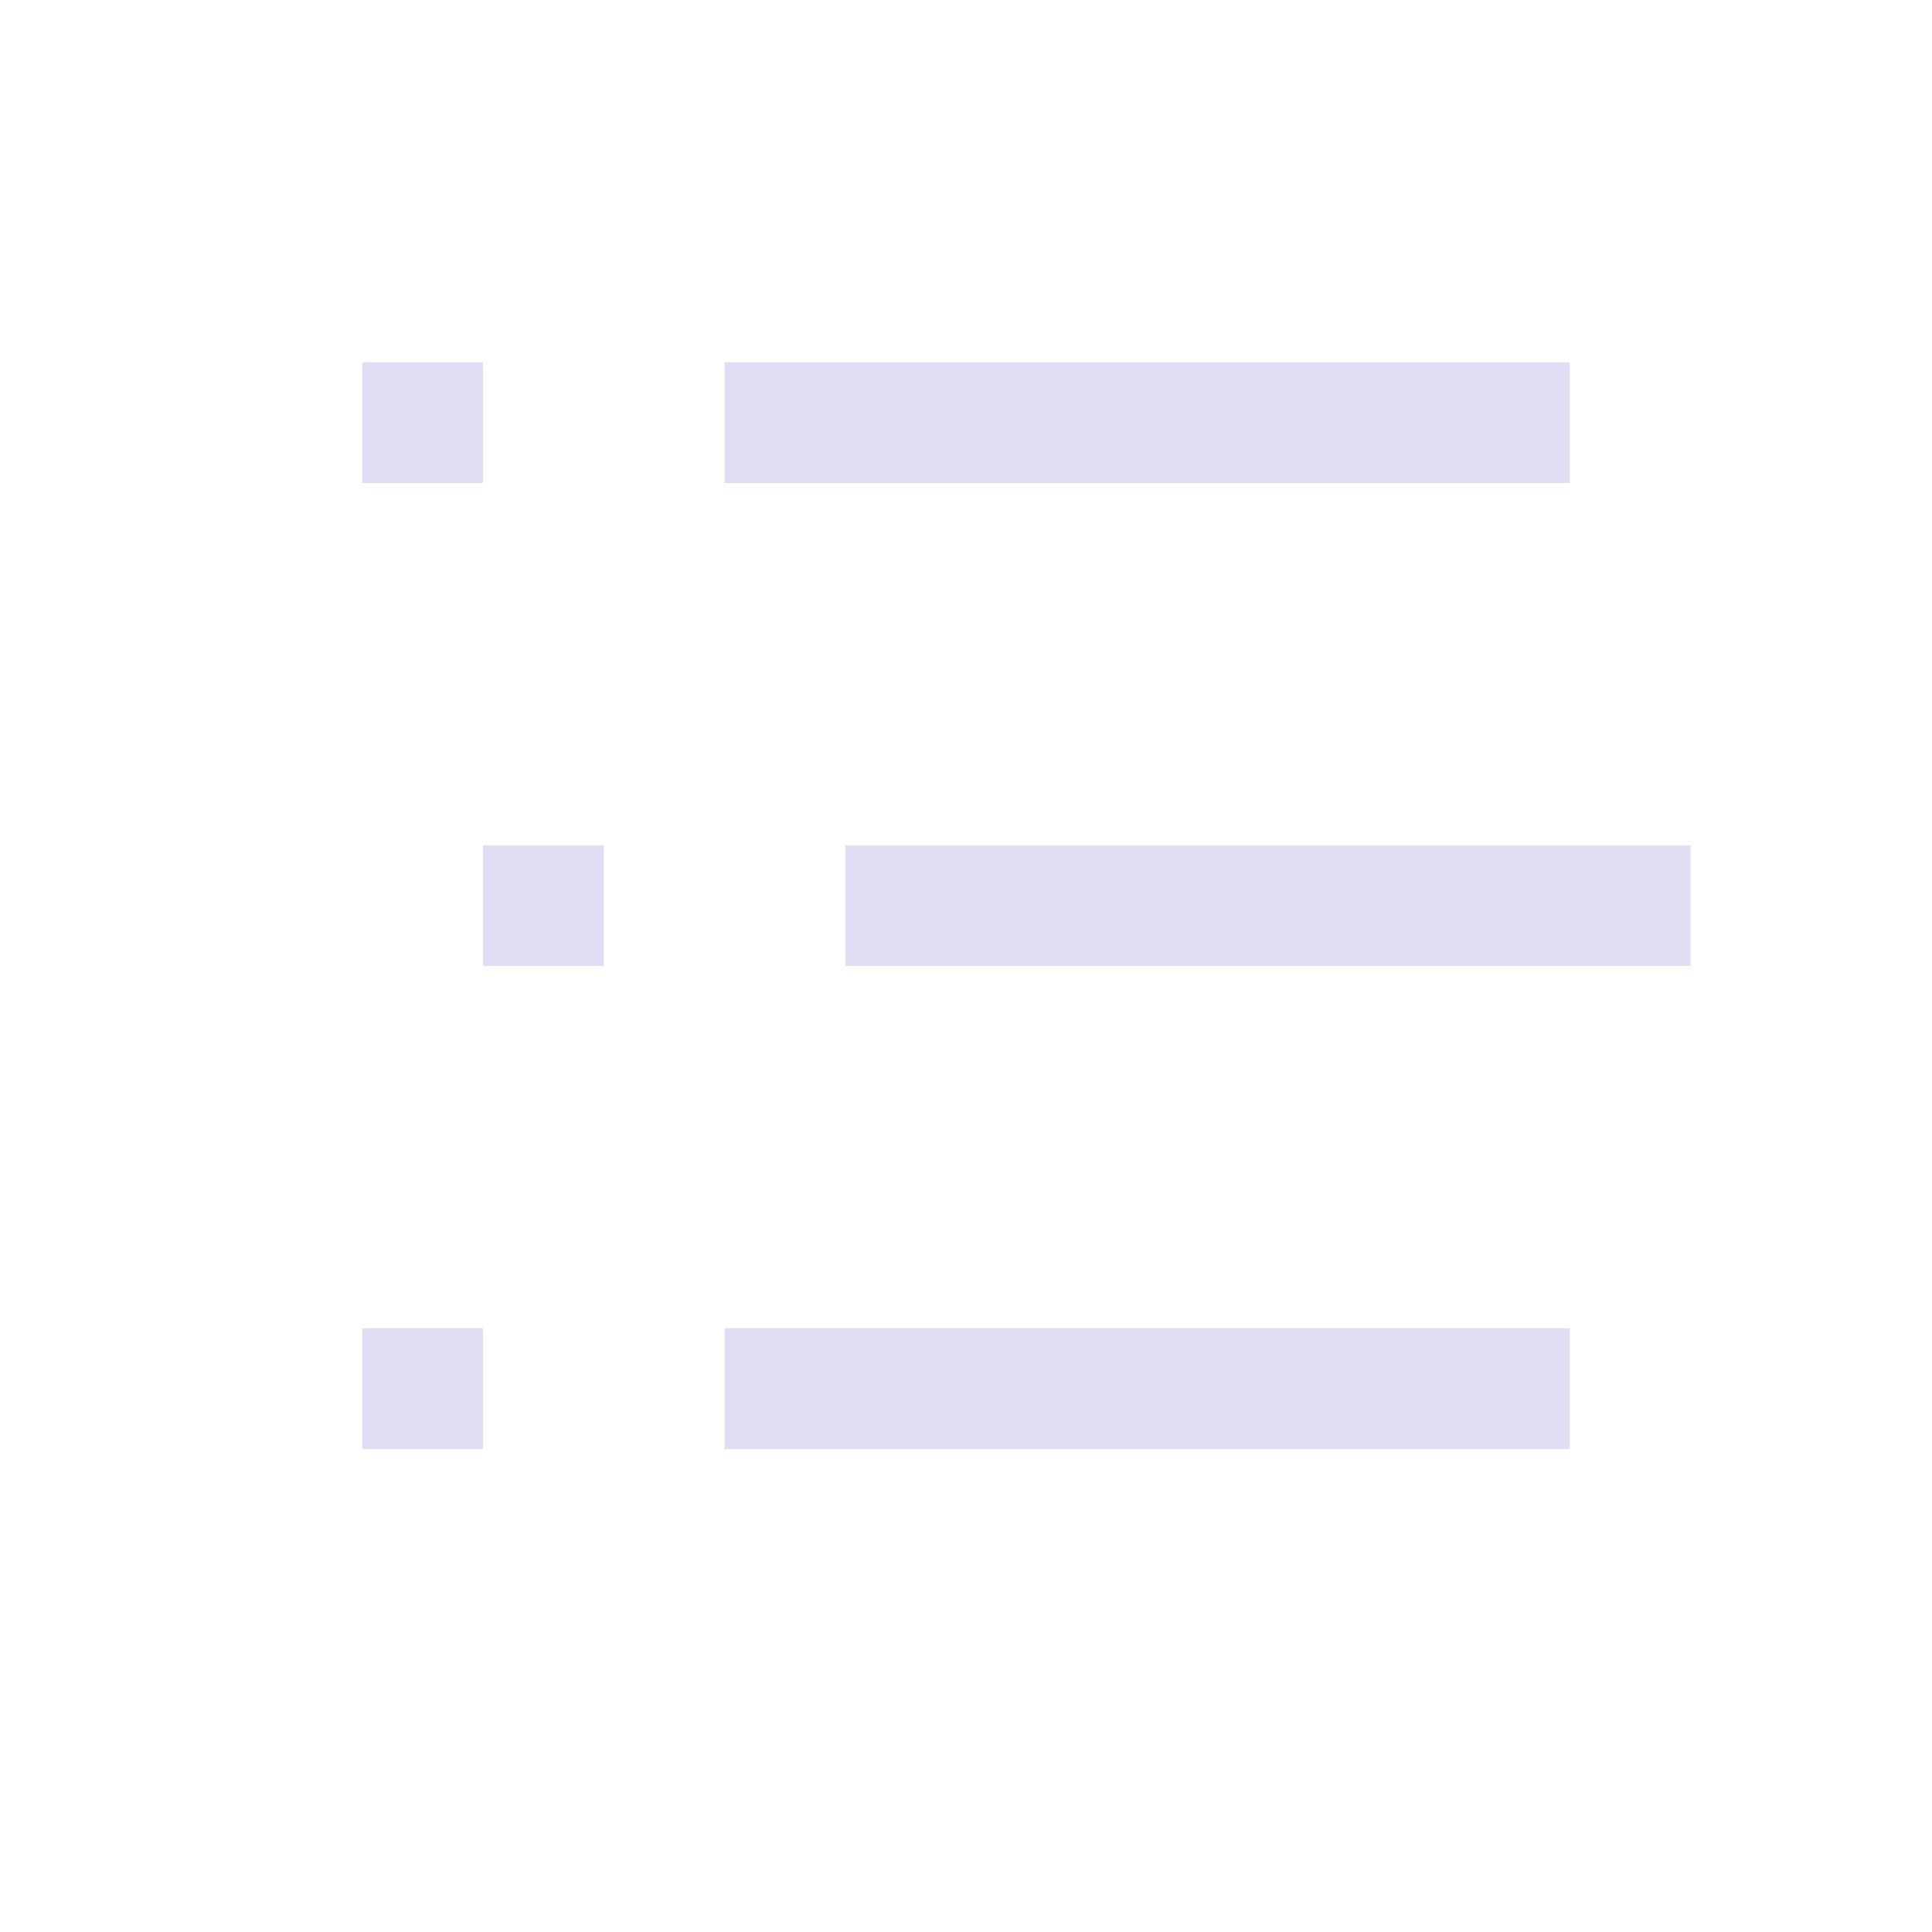 <svg width="16px" height="16px" version="1.1" viewBox="0 0 16 16" xmlns="http://www.w3.org/2000/svg">
 <rect x="3" y="3" width="1" height="1" fill="#e0def4" fill-rule="evenodd" stop-color="#000000"/>
 <rect x="6" y="3" width="7" height="1" fill="#e0def4" fill-rule="evenodd" stop-color="#000000"/>
 <rect x="4" y="7" width="1" height="1" fill="#e0def4" fill-rule="evenodd" stop-color="#000000"/>
 <rect x="7" y="7" width="7" height="1" fill="#e0def4" fill-rule="evenodd" stop-color="#000000"/>
 <rect x="3" y="11" width="1" height="1" fill="#e0def4" fill-rule="evenodd" stop-color="#000000"/>
 <rect x="6" y="11" width="7" height="1" fill="#e0def4" fill-rule="evenodd" stop-color="#000000"/>
</svg>
